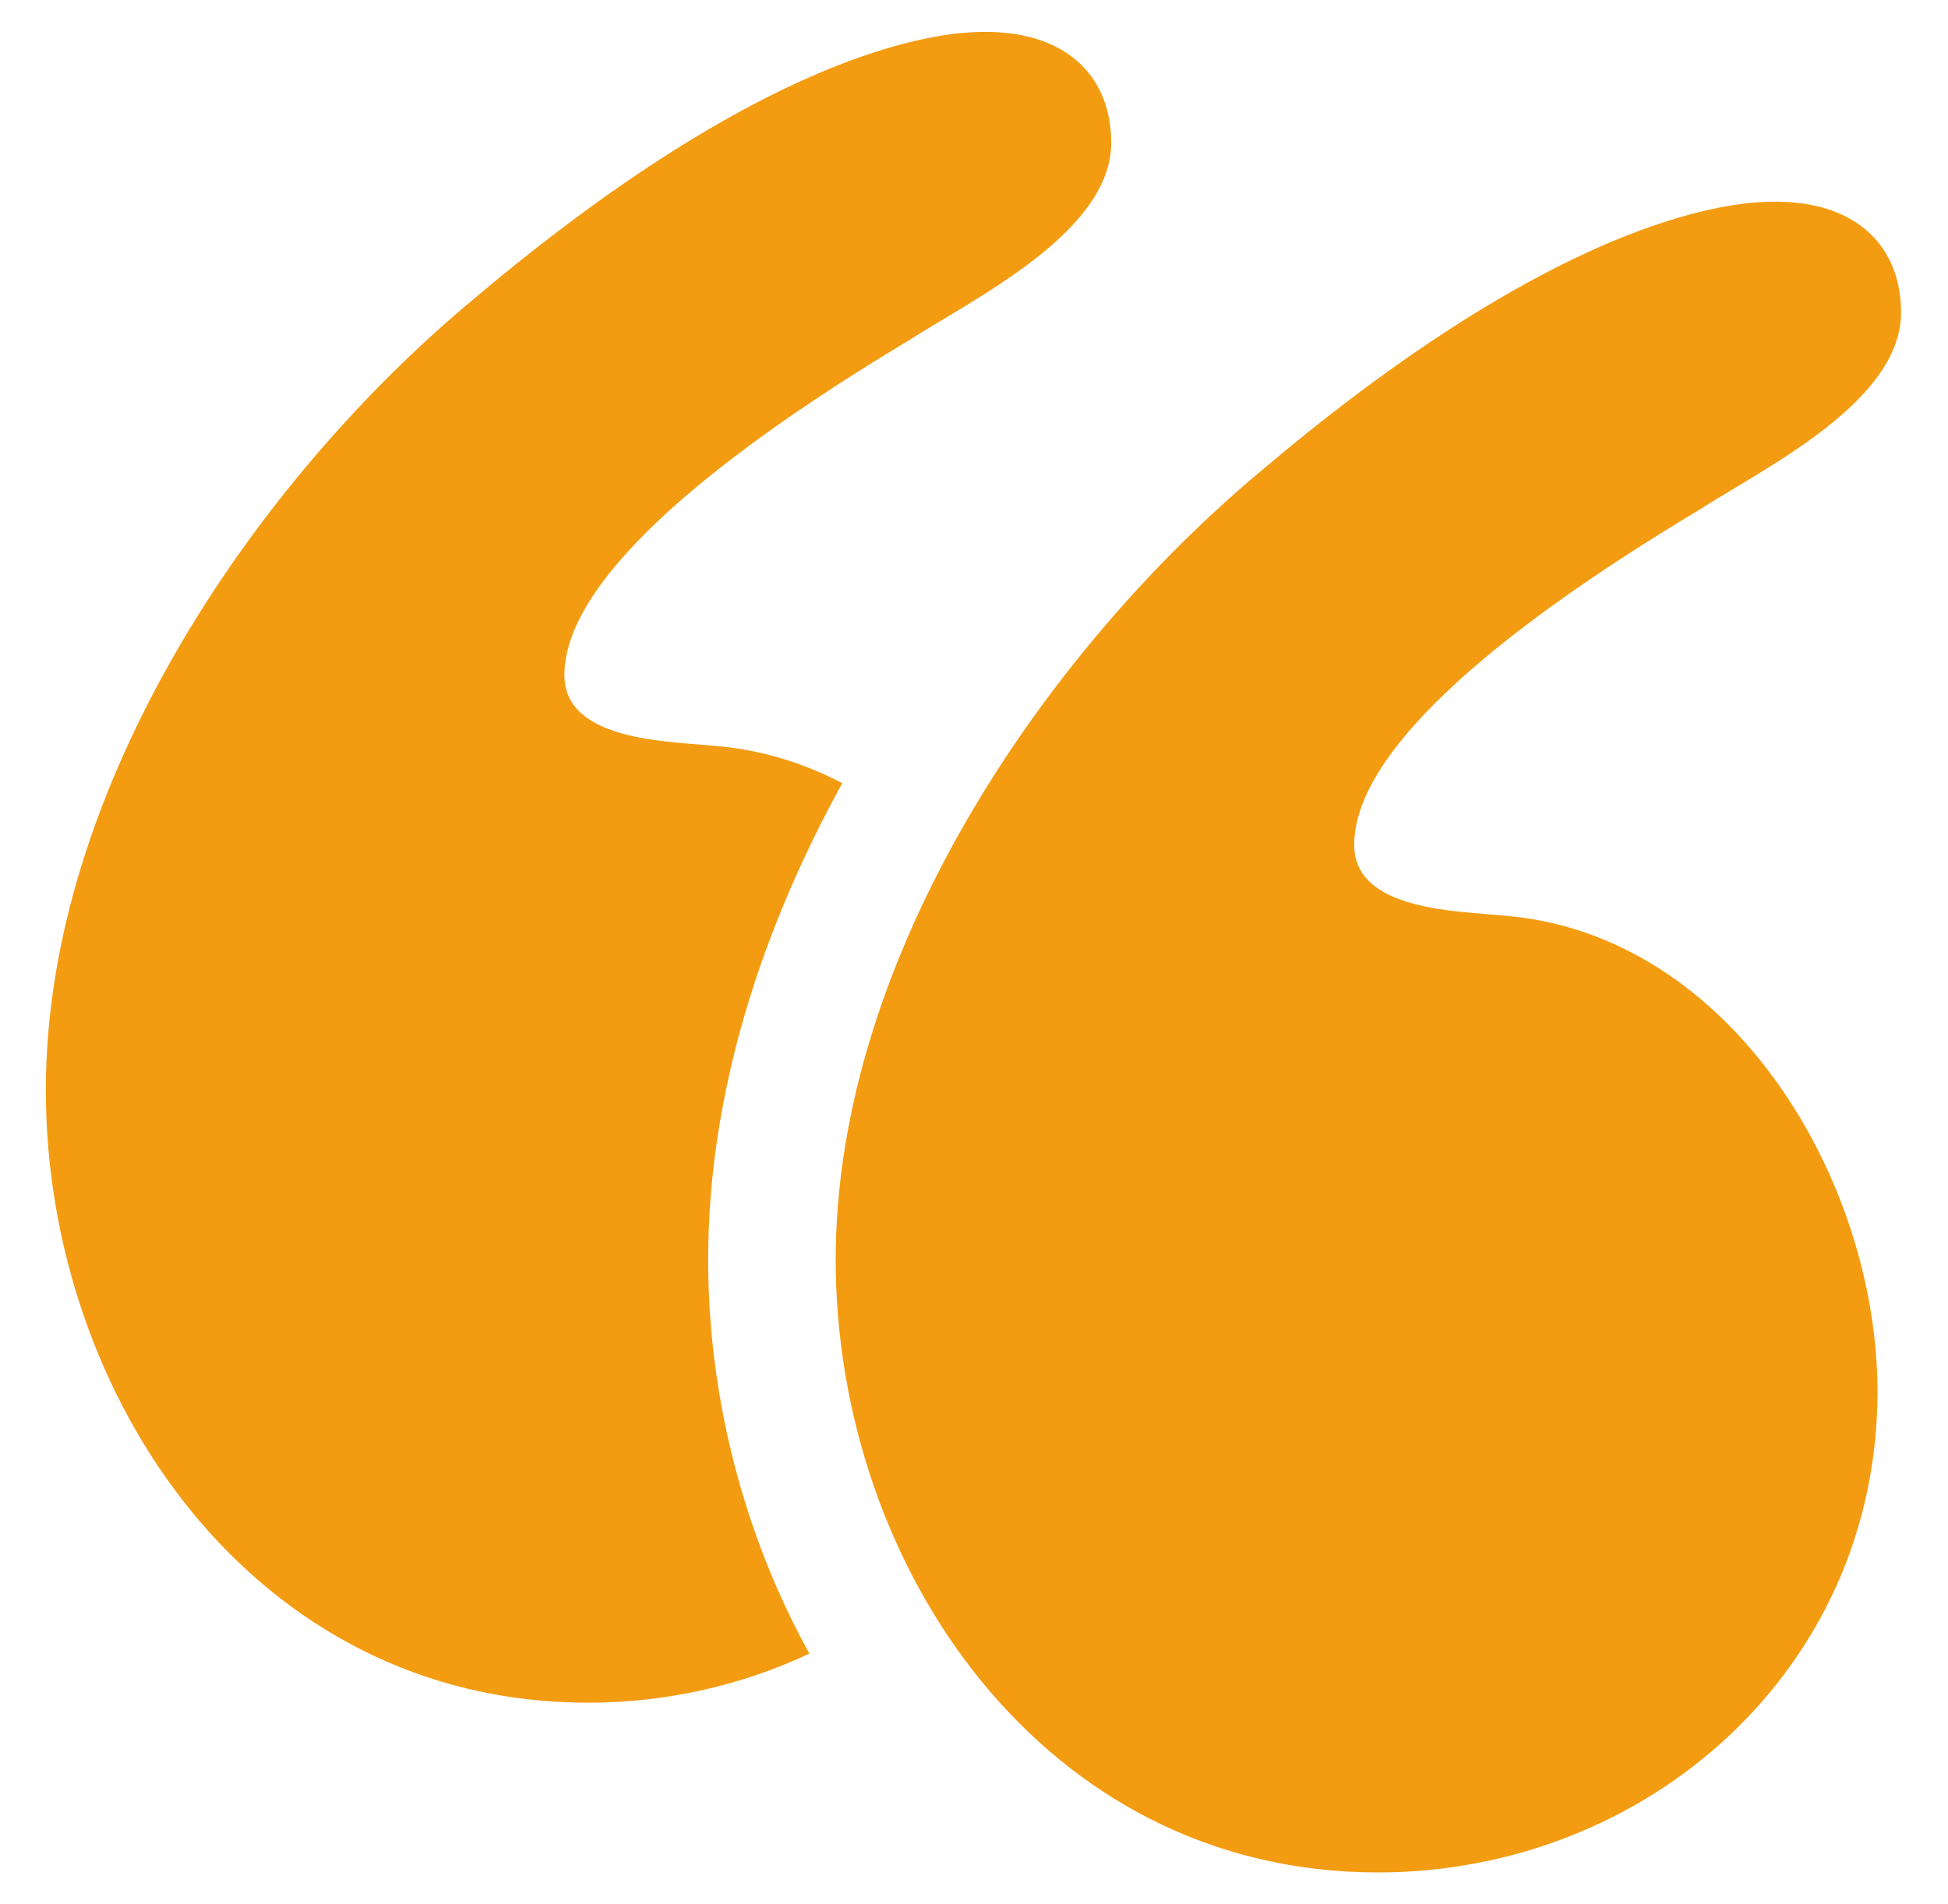<svg width="45" height="44" viewBox="0 0 45 44" fill="none" xmlns="http://www.w3.org/2000/svg">
<path d="M34.768 21.157C33.679 21.048 31.283 21.048 31.283 19.523C31.283 17.454 34.332 14.732 39.233 11.792C40.757 10.811 43.916 9.287 43.916 7.218C43.916 5.584 42.718 4.387 40.213 4.713C37.817 5.04 34.114 6.673 29.214 10.811C24.096 15.059 19.305 22.137 19.305 29.106C19.305 36.185 24.096 43.263 31.828 43.263C38.035 43.263 43.371 38.581 43.371 32.155C43.371 27.255 39.995 21.593 34.768 21.157Z" fill="#F39C12"/>
<path d="M19.457 18.095C18.562 17.628 17.581 17.322 16.523 17.234C15.434 17.125 13.038 17.125 13.038 15.6C13.038 13.532 16.087 10.809 20.987 7.869C22.512 6.888 25.67 5.364 25.67 3.295C25.67 1.661 24.471 0.464 21.967 0.79C19.571 1.117 15.868 2.75 10.968 6.888C5.85 11.136 1.059 18.214 1.059 25.184C1.059 32.263 5.85 39.341 13.582 39.341C15.4 39.341 17.142 38.937 18.698 38.207C17.172 35.449 16.359 32.258 16.359 29.108C16.36 25.218 17.612 21.445 19.457 18.095Z" fill="#F39C12"/>
</svg>
